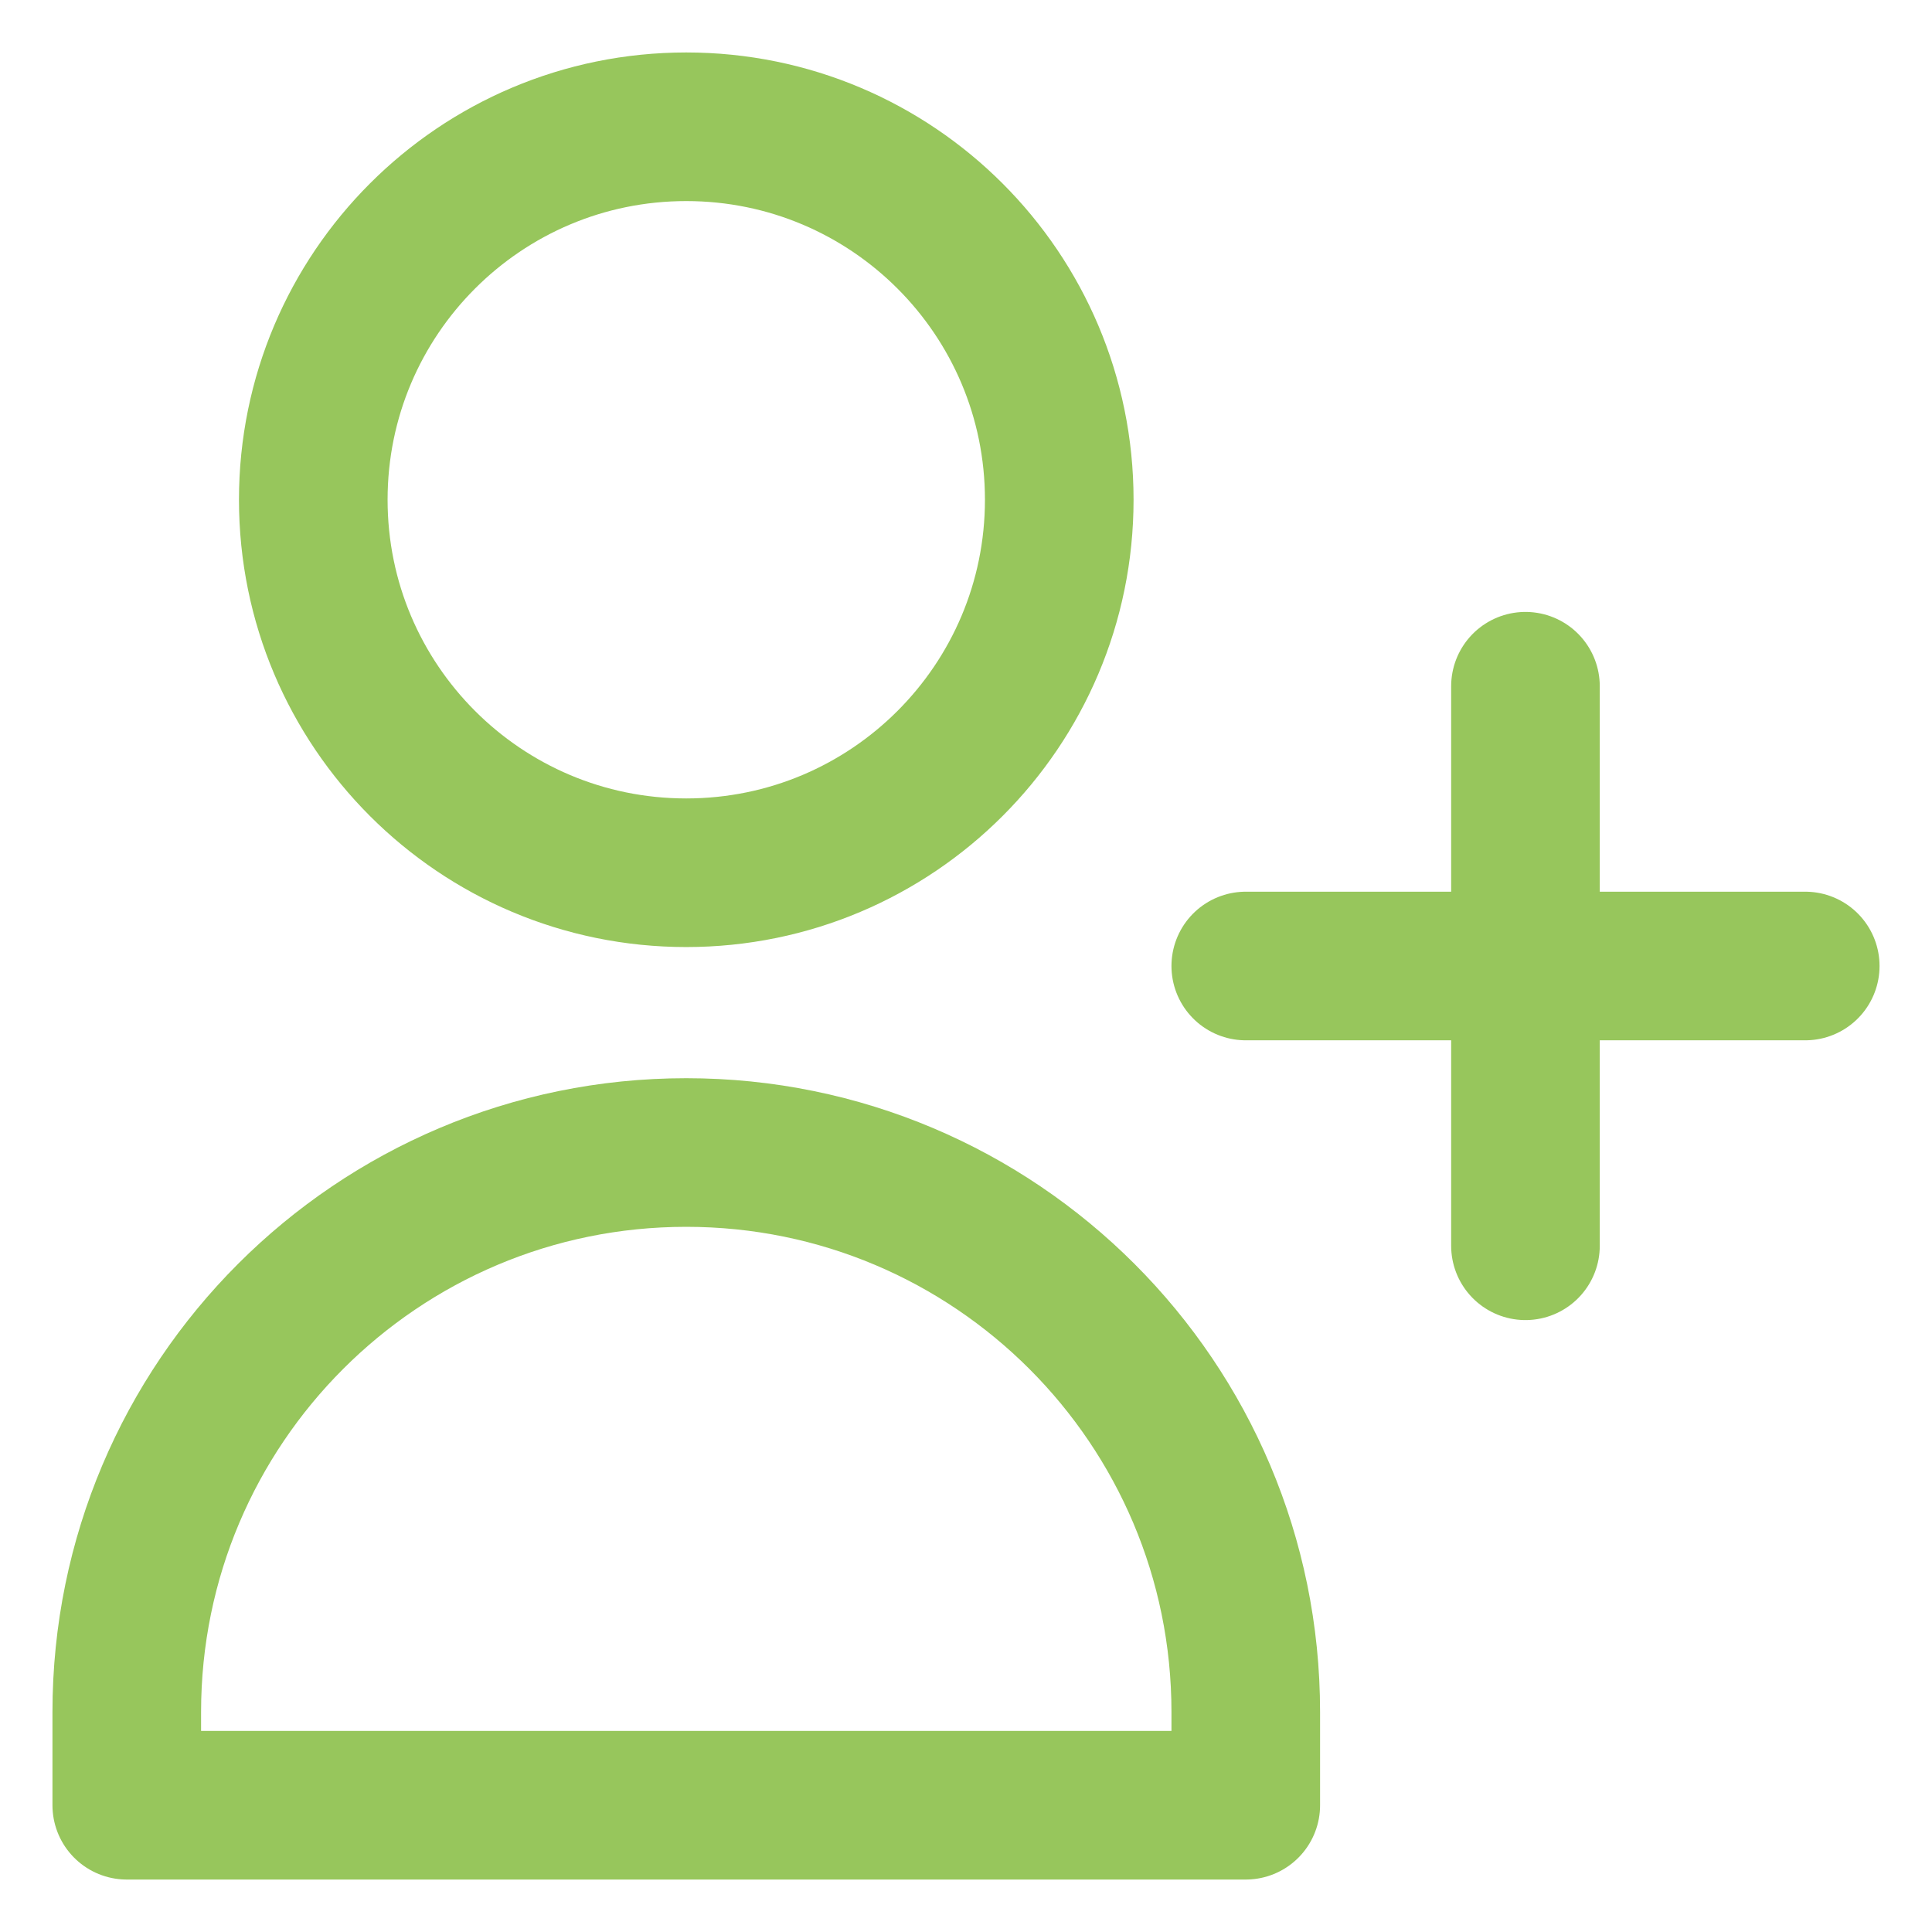 <svg width="26" height="26" viewBox="0 0 26 26" fill="none" xmlns="http://www.w3.org/2000/svg">
<path d="M20.529 9.235V13M20.529 13V16.765M20.529 13H24.294M20.529 13H16.765M14.255 6.725C14.255 9.498 12.008 11.745 9.235 11.745C6.463 11.745 4.216 9.498 4.216 6.725C4.216 3.953 6.463 1.706 9.235 1.706C12.008 1.706 14.255 3.953 14.255 6.725ZM1.706 23.039C1.706 18.881 5.077 15.51 9.235 15.51C13.394 15.51 16.765 18.881 16.765 23.039V24.294H1.706V23.039Z" stroke="#97C65C" stroke-width="2" stroke-linecap="round" stroke-linejoin="round"/>
</svg>
